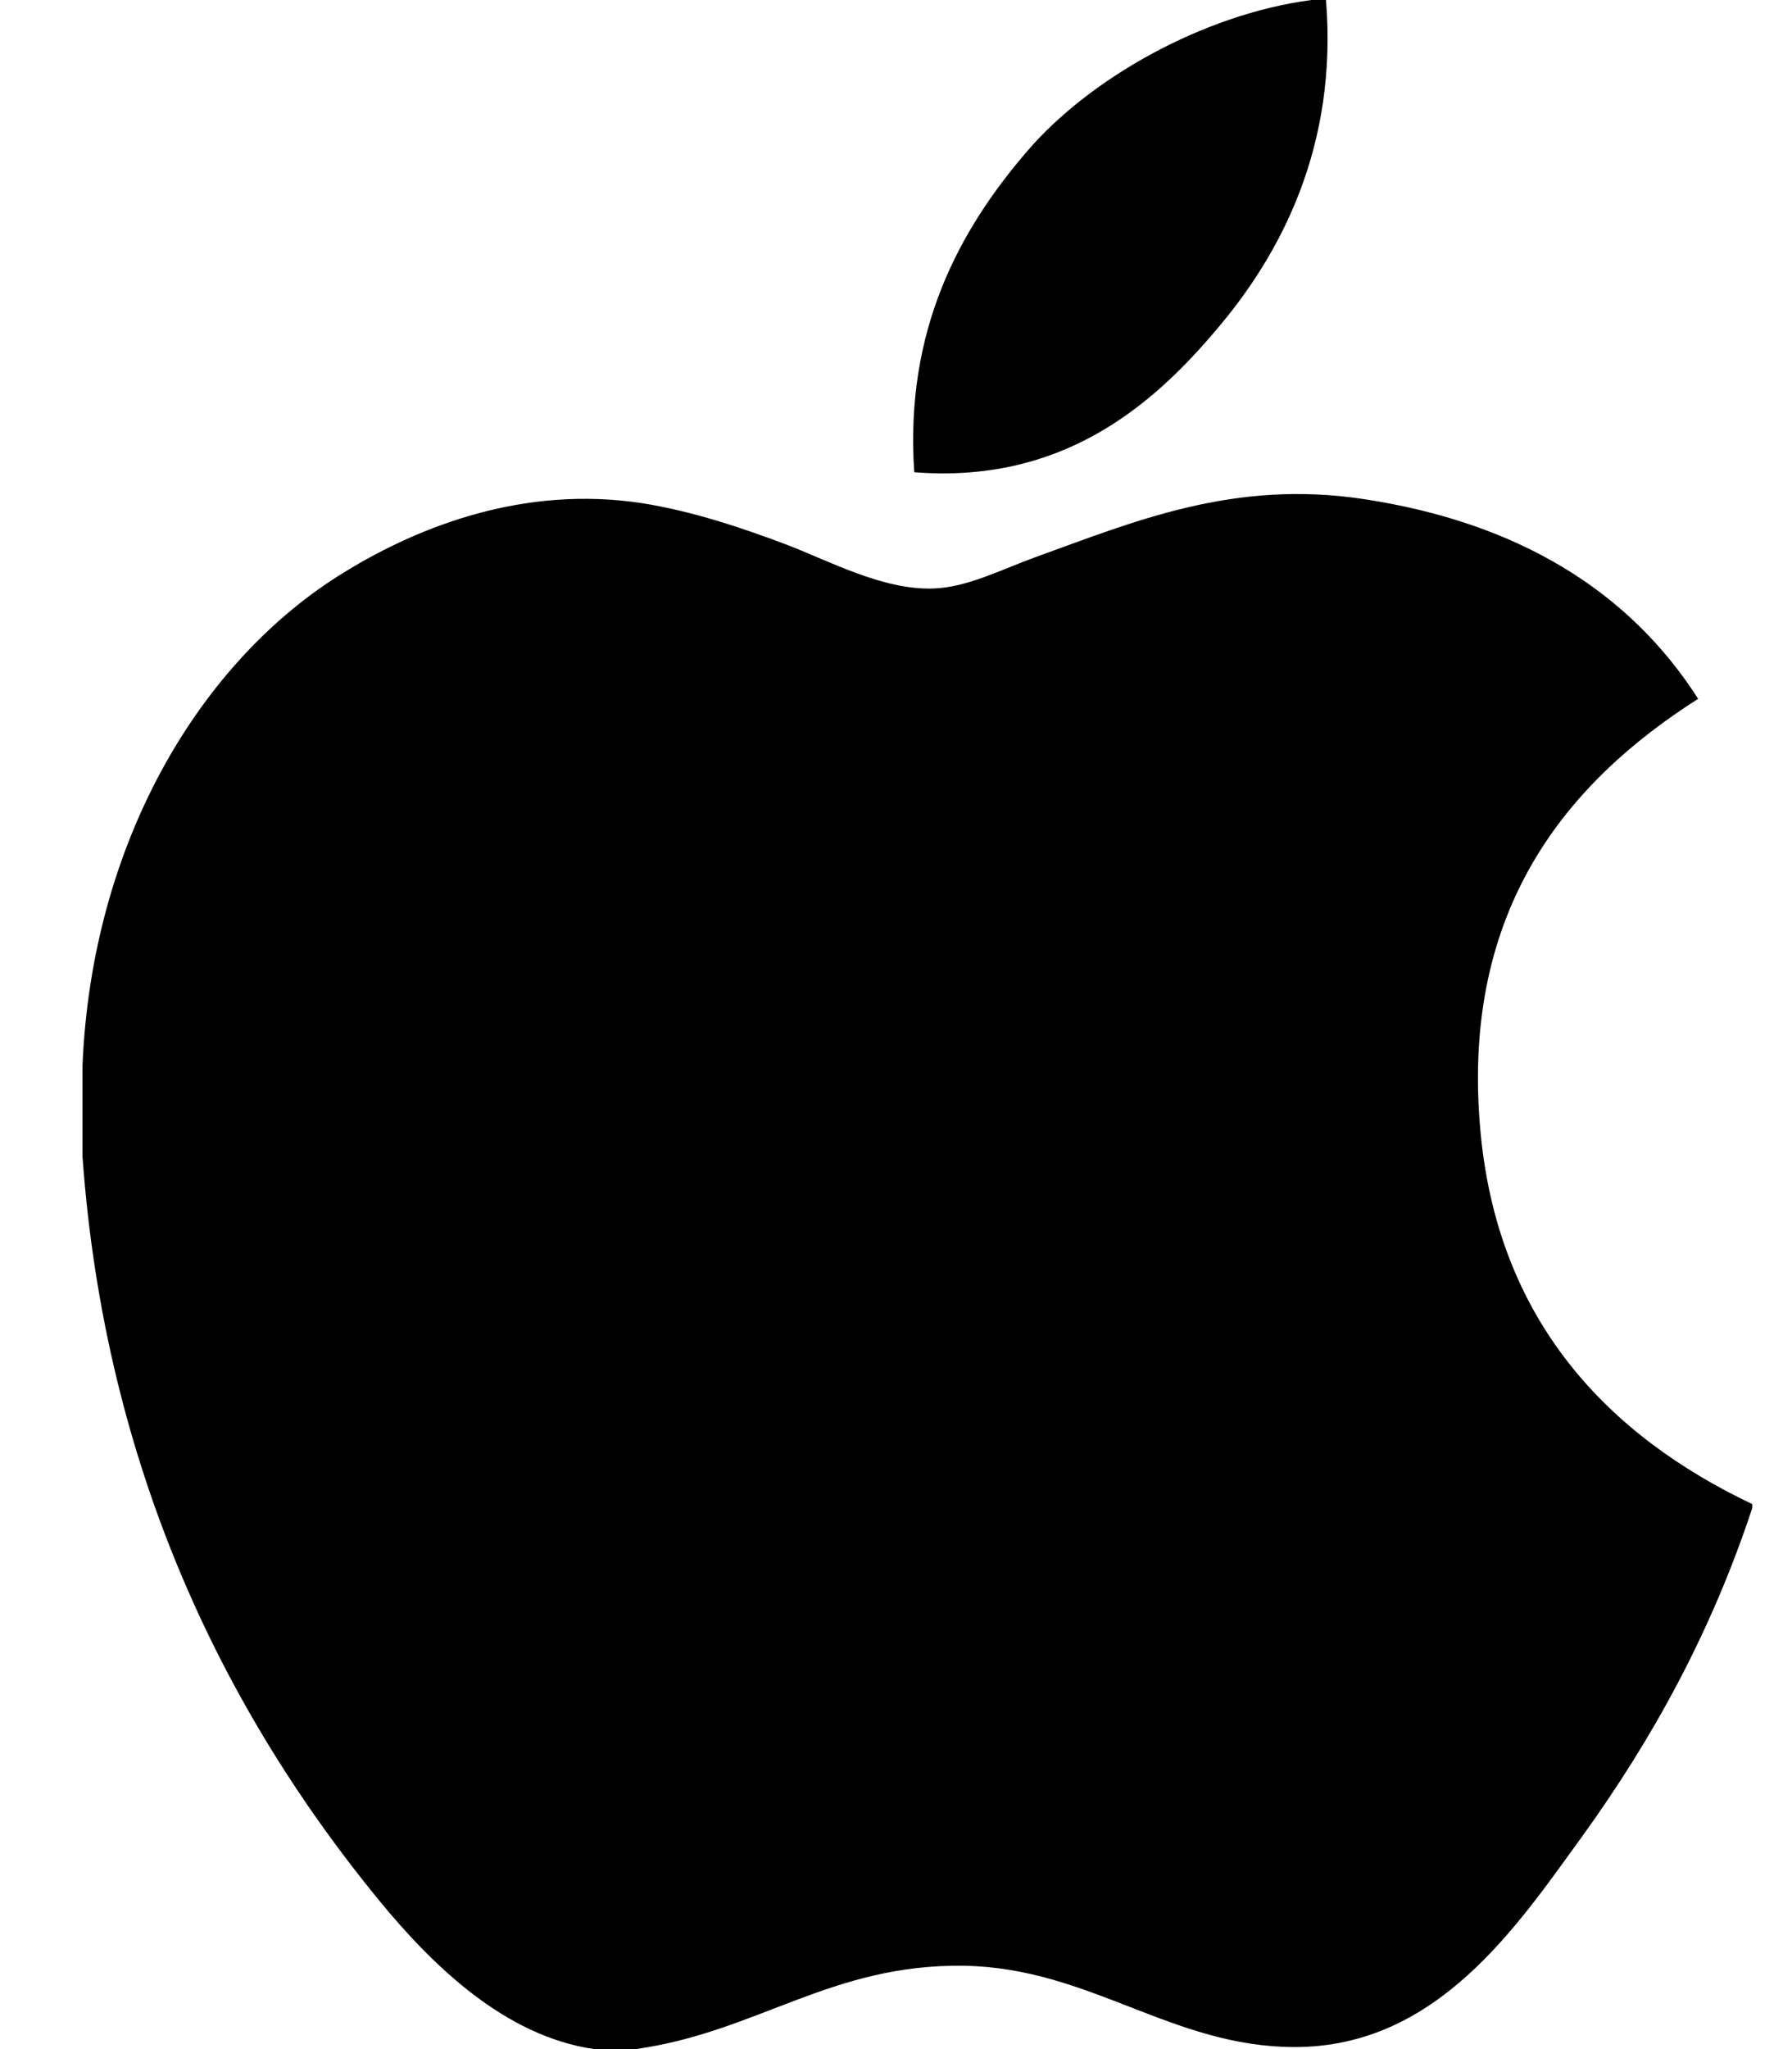 <svg width="21" height="24" fill="none" xmlns="http://www.w3.org/2000/svg"><path d="M15.369 0h.17c.137 1.693-.509 2.957-1.294 3.873-.77.91-1.825 1.792-3.531 1.658-.114-1.669.533-2.84 1.317-3.753.727-.852 2.06-1.61 3.338-1.778Zm5.165 17.617v.047c-.48 1.452-1.164 2.697-1.998 3.852-.762 1.049-1.696 2.46-3.363 2.46-1.441 0-2.398-.927-3.874-.952C9.737 23 8.878 23.8 7.449 24h-.486c-1.049-.152-1.895-.982-2.511-1.73-1.818-2.212-3.223-5.067-3.485-8.722v-1.074C1.078 9.858 2.35 7.73 4.038 6.7c.892-.548 2.118-1.015 3.482-.807.585.091 1.183.291 1.707.49.496.19 1.117.528 1.705.51.398-.011.794-.219 1.196-.365 1.176-.425 2.33-.912 3.849-.683 1.826.276 3.122 1.087 3.923 2.34-1.545.983-2.766 2.464-2.557 4.995.185 2.298 1.521 3.643 3.19 4.436Z" fill="#000"/></svg>